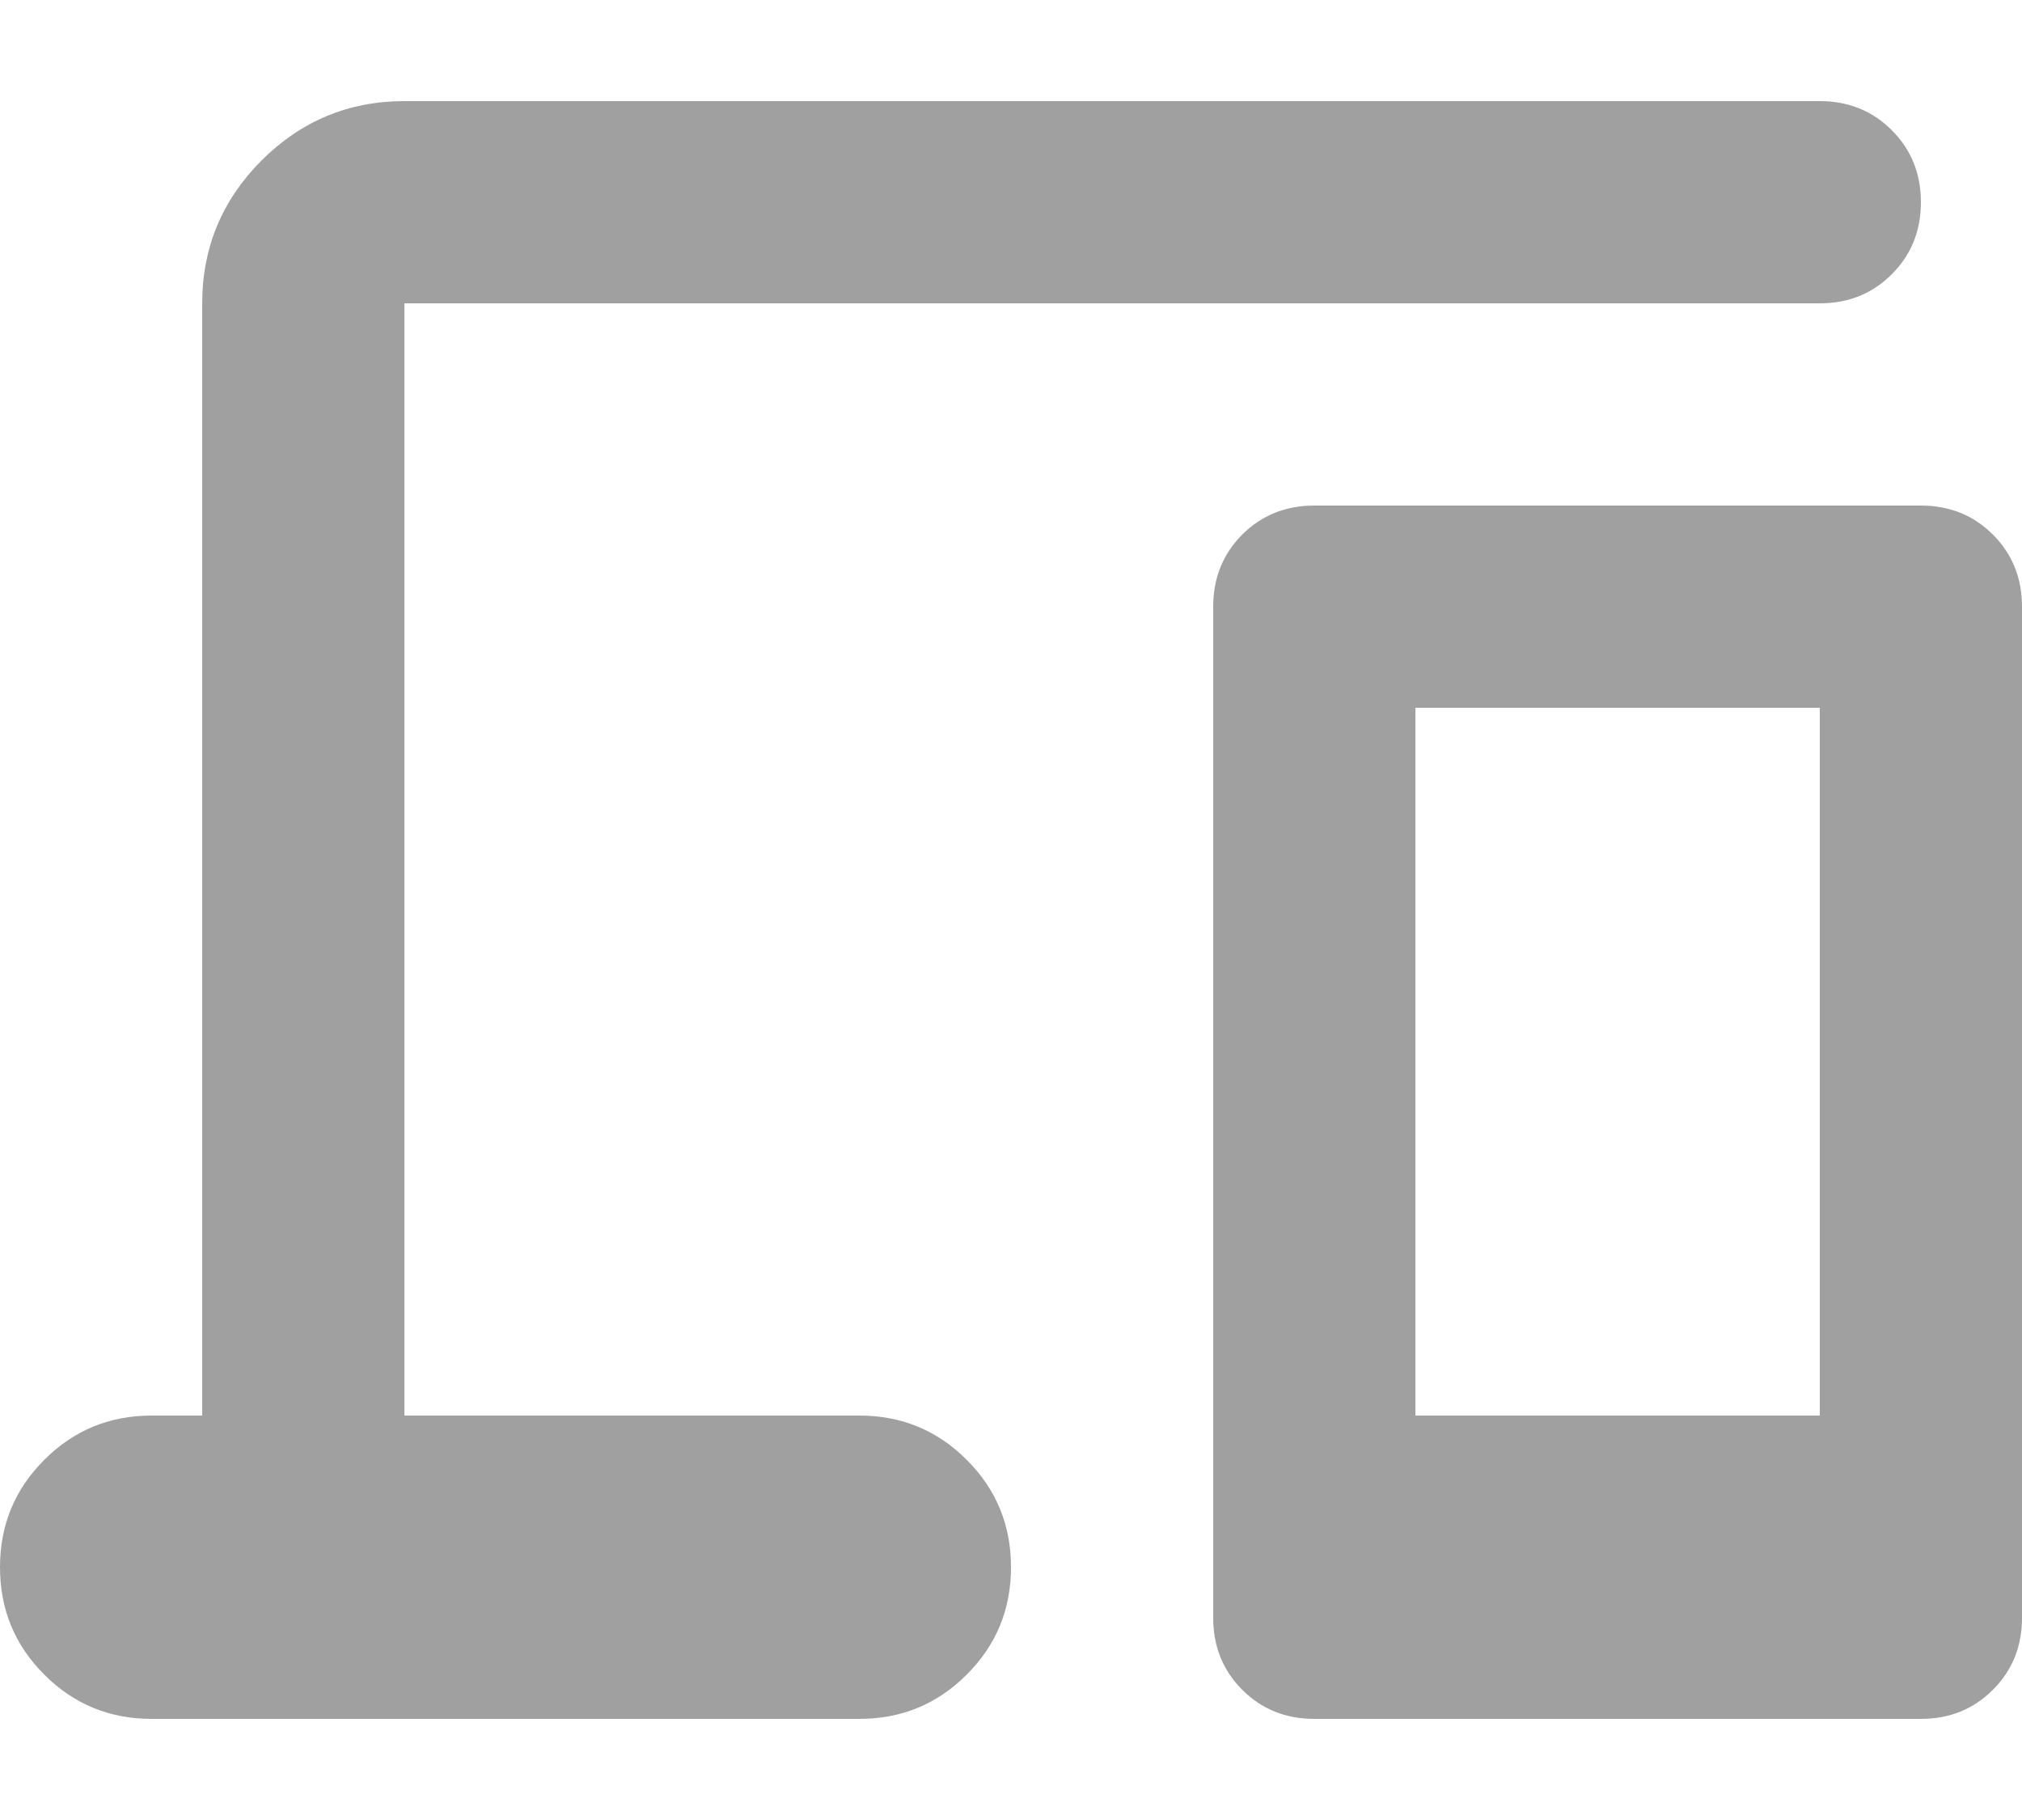<svg width="20" height="18" viewBox="0 0 20 18" fill="none" xmlns="http://www.w3.org/2000/svg">
<path d="M1.5 17C1.083 17 0.729 16.854 0.438 16.562C0.146 16.271 0 15.917 0 15.5C0 15.083 0.146 14.729 0.438 14.438C0.729 14.146 1.083 14 1.5 14H2V3C2 2.45 2.196 1.979 2.587 1.587C2.979 1.196 3.45 1 4 1H18C18.283 1 18.521 1.096 18.712 1.288C18.904 1.479 19 1.717 19 2C19 2.283 18.904 2.521 18.712 2.712C18.521 2.904 18.283 3 18 3H4V14H8.5C8.917 14 9.271 14.146 9.562 14.438C9.854 14.729 10 15.083 10 15.5C10 15.917 9.854 16.271 9.562 16.562C9.271 16.854 8.917 17 8.5 17H1.5ZM13 17C12.717 17 12.479 16.904 12.287 16.712C12.096 16.521 12 16.283 12 16V6C12 5.717 12.096 5.479 12.287 5.287C12.479 5.096 12.717 5 13 5H19C19.283 5 19.521 5.096 19.712 5.287C19.904 5.479 20 5.717 20 6V16C20 16.283 19.904 16.521 19.712 16.712C19.521 16.904 19.283 17 19 17H13ZM14 14H18V7H14V14Z" fill="#A0A0A0"/>
</svg>

